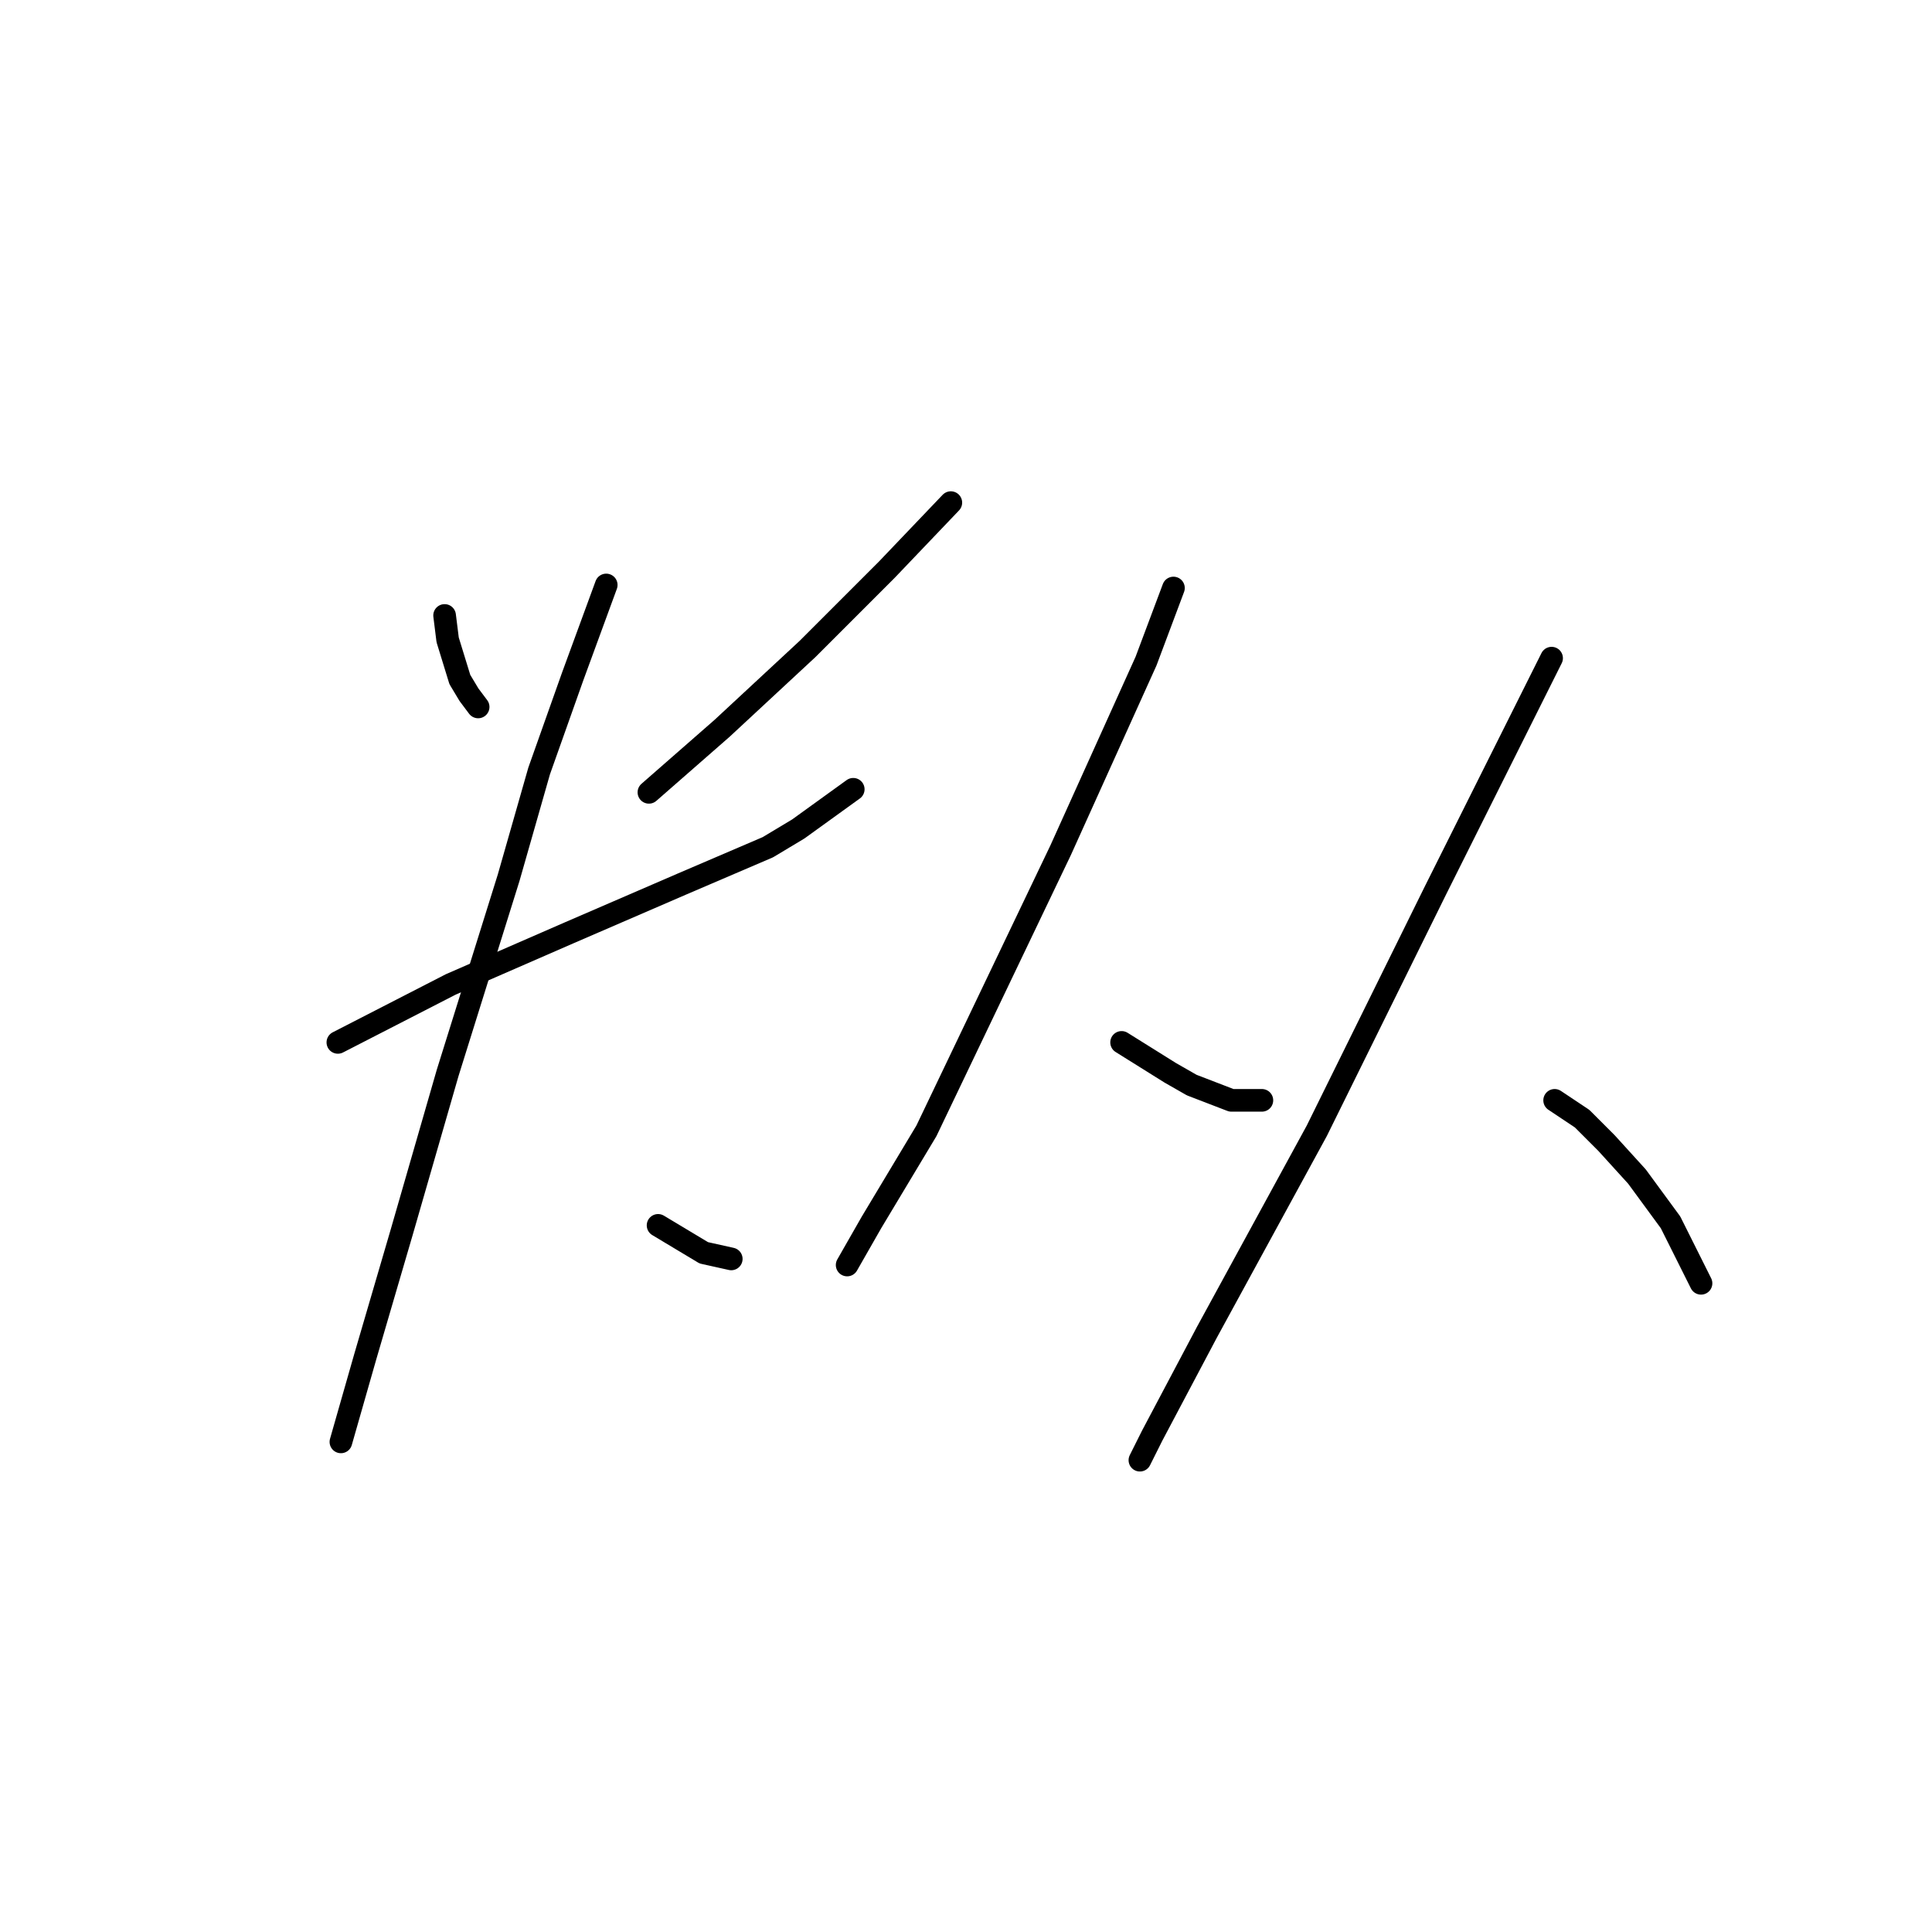 <?xml version="1.0" standalone="no"?>
    <svg width="256" height="256" xmlns="http://www.w3.org/2000/svg" version="1.1">
    <polyline stroke="black" stroke-width="3" stroke-linecap="round" fill="transparent" stroke-linejoin="round" points="58.912 81.551 59.316 84.784 60.932 90.037 62.145 92.058 63.357 93.674 63.357 93.674 " />
        <polyline stroke="black" stroke-width="3" stroke-linecap="round" fill="transparent" stroke-linejoin="round" points="125.99 66.6 117.504 75.49 106.998 85.996 95.683 96.502 85.985 104.988 85.985 104.988 " />
        <polyline stroke="black" stroke-width="3" stroke-linecap="round" fill="transparent" stroke-linejoin="round" points="44.769 138.123 59.72 130.445 75.479 123.576 90.43 117.111 101.745 112.262 105.785 109.837 113.059 104.584 113.059 104.584 " />
        <polyline stroke="black" stroke-width="3" stroke-linecap="round" fill="transparent" stroke-linejoin="round" points="80.328 77.511 75.883 89.633 71.438 102.16 67.398 116.302 59.316 142.164 53.255 163.176 48.406 179.743 46.789 185.401 45.173 191.058 45.173 191.058 " />
        <polyline stroke="black" stroke-width="3" stroke-linecap="round" fill="transparent" stroke-linejoin="round" points="87.198 162.368 93.259 166.005 96.896 166.813 96.896 166.813 " />
        <polyline stroke="black" stroke-width="3" stroke-linecap="round" fill="transparent" stroke-linejoin="round" points="155.488 77.915 151.851 87.613 140.537 112.666 122.757 149.841 115.483 161.964 112.251 167.621 112.251 167.621 " />
        <polyline stroke="black" stroke-width="3" stroke-linecap="round" fill="transparent" stroke-linejoin="round" points="148.618 138.123 151.851 140.143 155.083 142.164 157.912 143.78 163.165 145.801 167.206 145.801 167.206 145.801 " />
        <polyline stroke="black" stroke-width="3" stroke-linecap="round" fill="transparent" stroke-linejoin="round" points="205.594 87.209 198.32 101.755 190.239 117.919 174.479 149.841 159.932 176.511 152.659 190.25 151.043 193.482 151.043 193.482 " />
        <polyline stroke="black" stroke-width="3" stroke-linecap="round" fill="transparent" stroke-linejoin="round" points="205.998 145.801 209.635 148.225 212.867 151.458 216.908 155.903 221.353 161.964 225.394 170.045 225.394 170.045 " />
        </svg>
